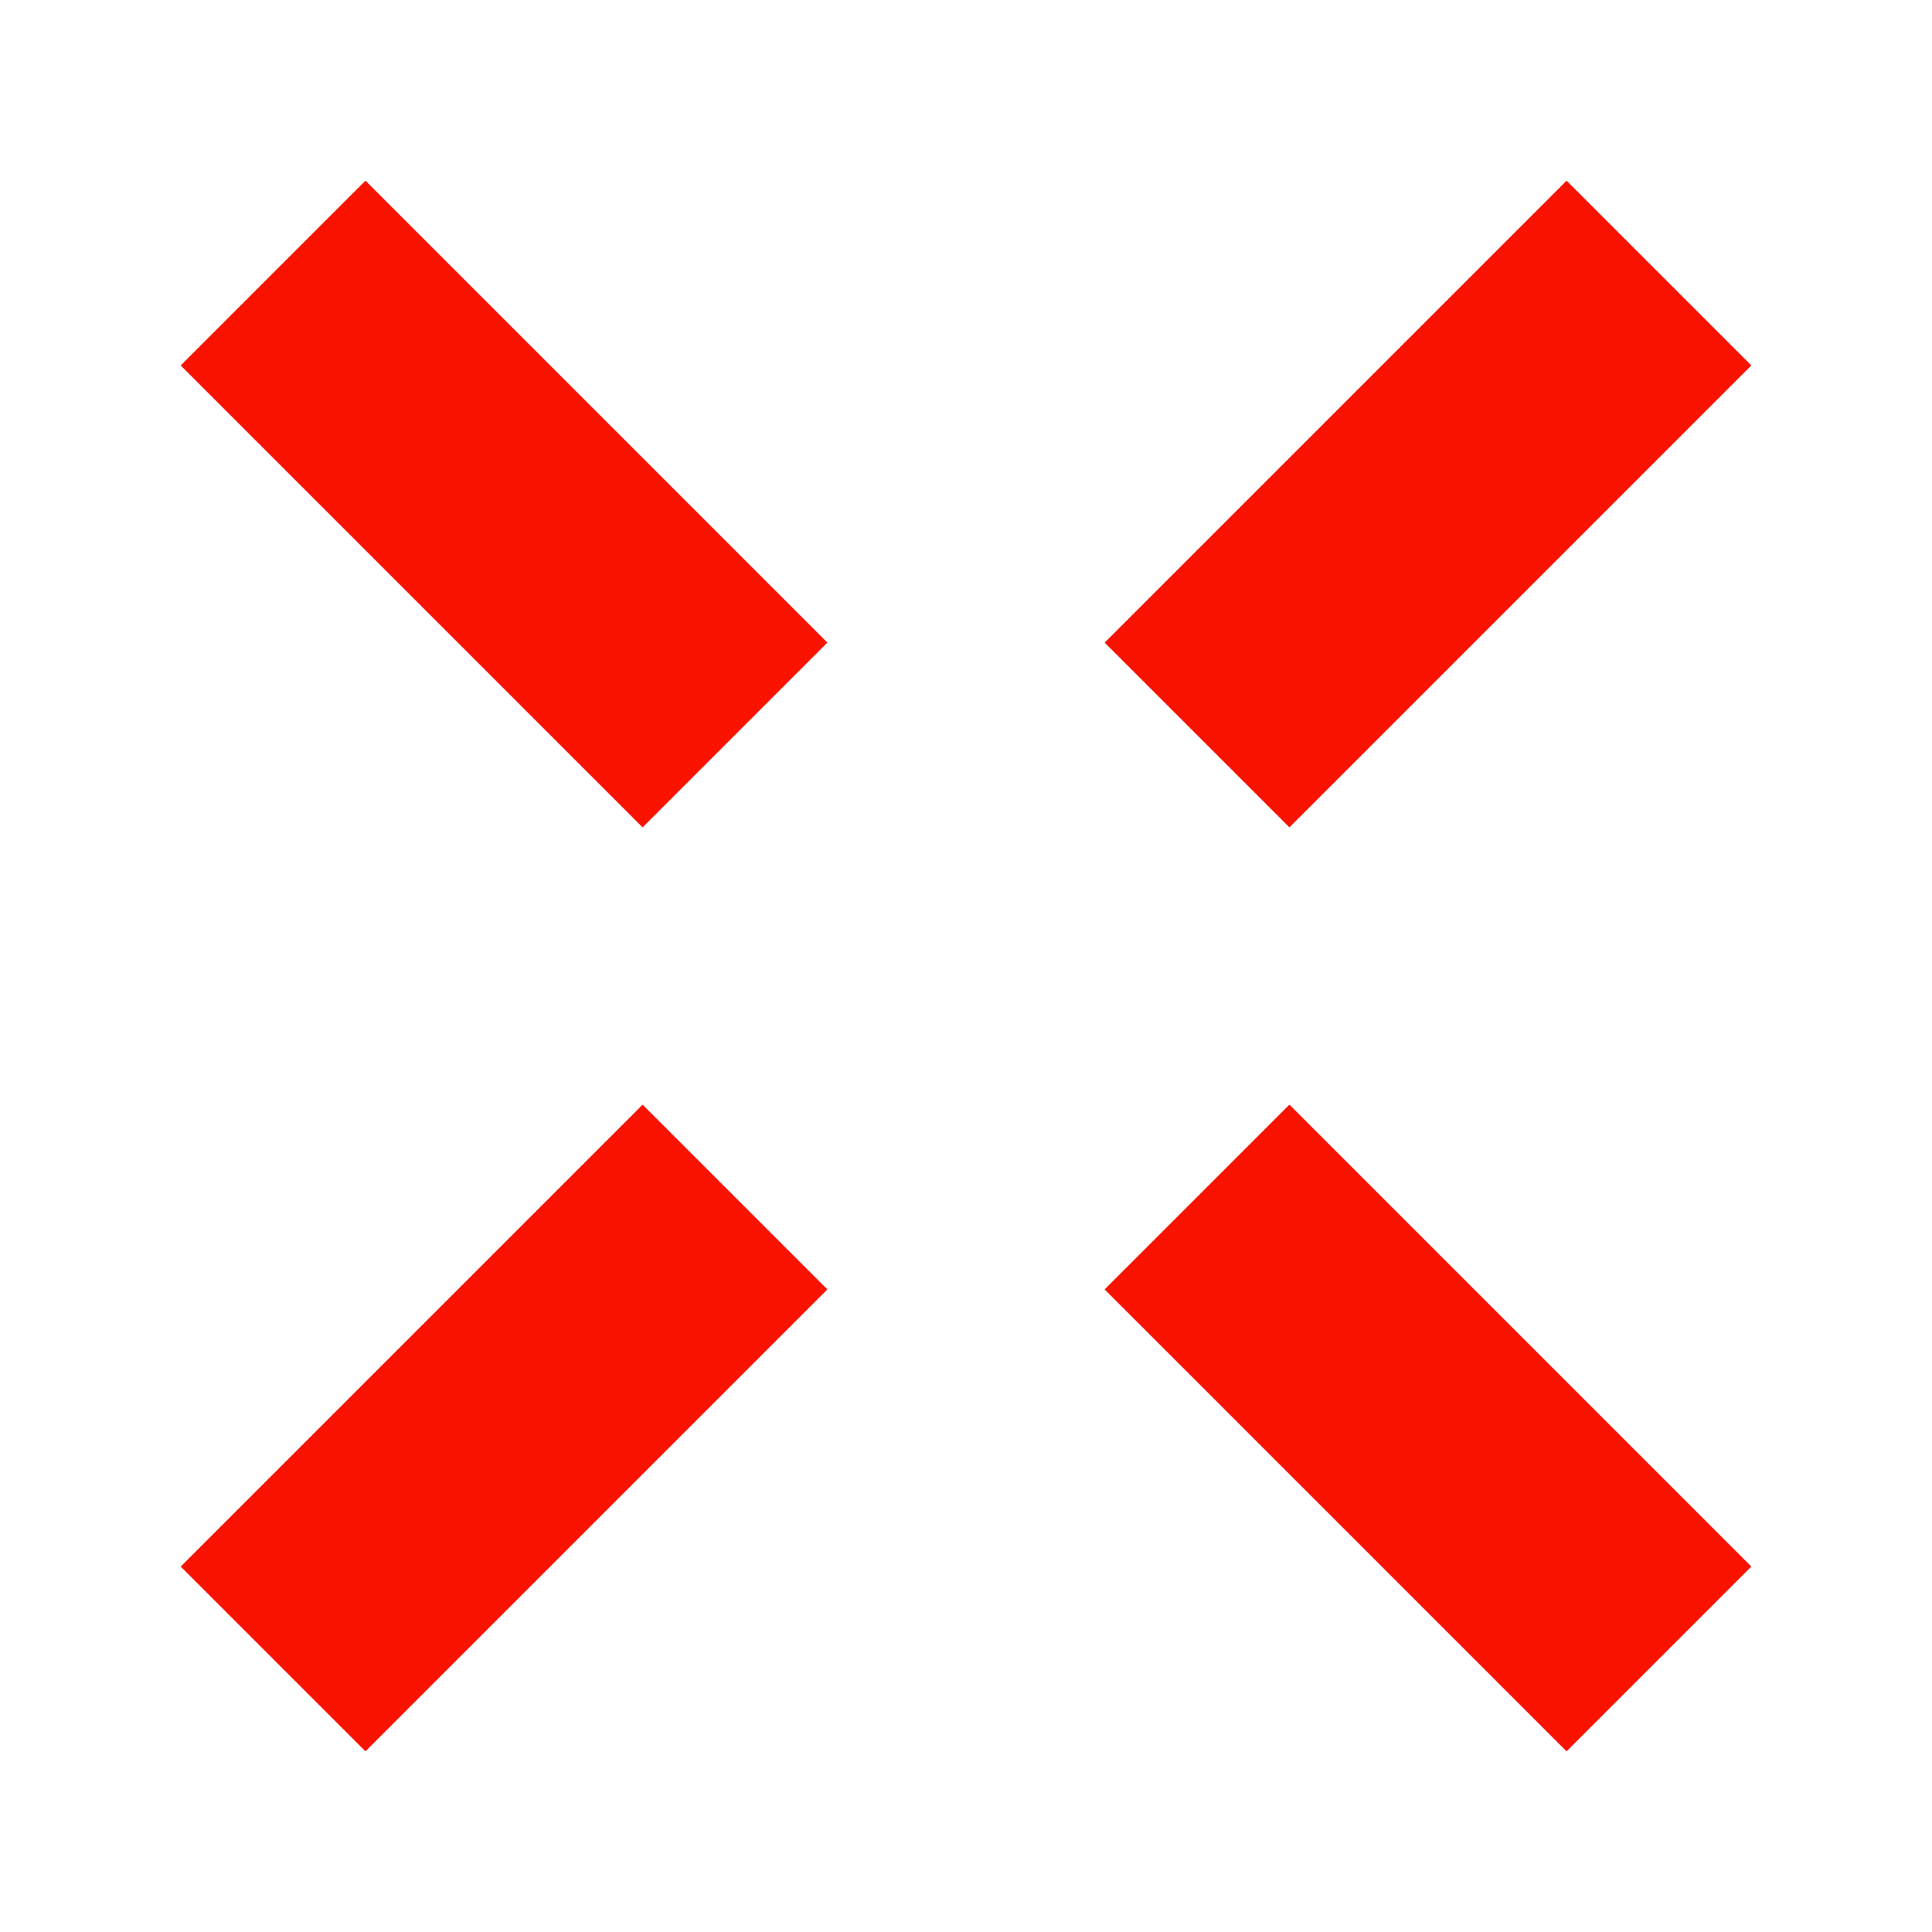 <svg xmlns="http://www.w3.org/2000/svg" xmlns:xlink="http://www.w3.org/1999/xlink" version="1.1" width="1000" height="1000" viewBox="0 0 1000 1000" xml:space="preserve">
<desc>Created with Fabric.js 3.5.0</desc>
<defs>
</defs>
<g transform="matrix(0.771 0 0 0.771 500.004 500.004)" id="687728">
<g style="" vector-effect="non-scaling-stroke">
		<g transform="matrix(0.707 0.707 -0.707 0.707 -310.142 -310.146)" id="Calque_1">
<rect style="stroke: none; stroke-width: 0; stroke-dasharray: none; stroke-linecap: butt; stroke-dashoffset: 0; stroke-linejoin: miter; stroke-miterlimit: 4; is-custom-font: none; font-file-url: none; fill: rgb(250,18,1); fill-rule: nonzero; opacity: 1;" x="-219.305" y="-87.72" rx="0" ry="0" width="438.61" height="175.44"/>
</g>
		<g transform="matrix(0.707 0.707 -0.707 0.707 310.141 310.14)" id="Calque_1">
<rect style="stroke: none; stroke-width: 0; stroke-dasharray: none; stroke-linecap: butt; stroke-dashoffset: 0; stroke-linejoin: miter; stroke-miterlimit: 4; is-custom-font: none; font-file-url: none; fill: rgb(250,18,1); fill-rule: nonzero; opacity: 1;" x="-219.305" y="-87.72" rx="0" ry="0" width="438.61" height="175.44"/>
</g>
		<g transform="matrix(-0.707 0.707 -0.707 -0.707 310.151 -310.147)" id="Calque_1">
<rect style="stroke: none; stroke-width: 0; stroke-dasharray: none; stroke-linecap: butt; stroke-dashoffset: 0; stroke-linejoin: miter; stroke-miterlimit: 4; is-custom-font: none; font-file-url: none; fill: rgb(250,18,1); fill-rule: nonzero; opacity: 1;" x="-219.305" y="-87.72" rx="0" ry="0" width="438.61" height="175.44"/>
</g>
		<g transform="matrix(-0.707 0.707 -0.707 -0.707 -310.146 310.147)" id="Calque_1">
<rect style="stroke: none; stroke-width: 0; stroke-dasharray: none; stroke-linecap: butt; stroke-dashoffset: 0; stroke-linejoin: miter; stroke-miterlimit: 4; is-custom-font: none; font-file-url: none; fill: rgb(250,18,1); fill-rule: nonzero; opacity: 1;" x="-219.305" y="-87.72" rx="0" ry="0" width="438.61" height="175.44"/>
</g>
</g>
</g>
</svg>
